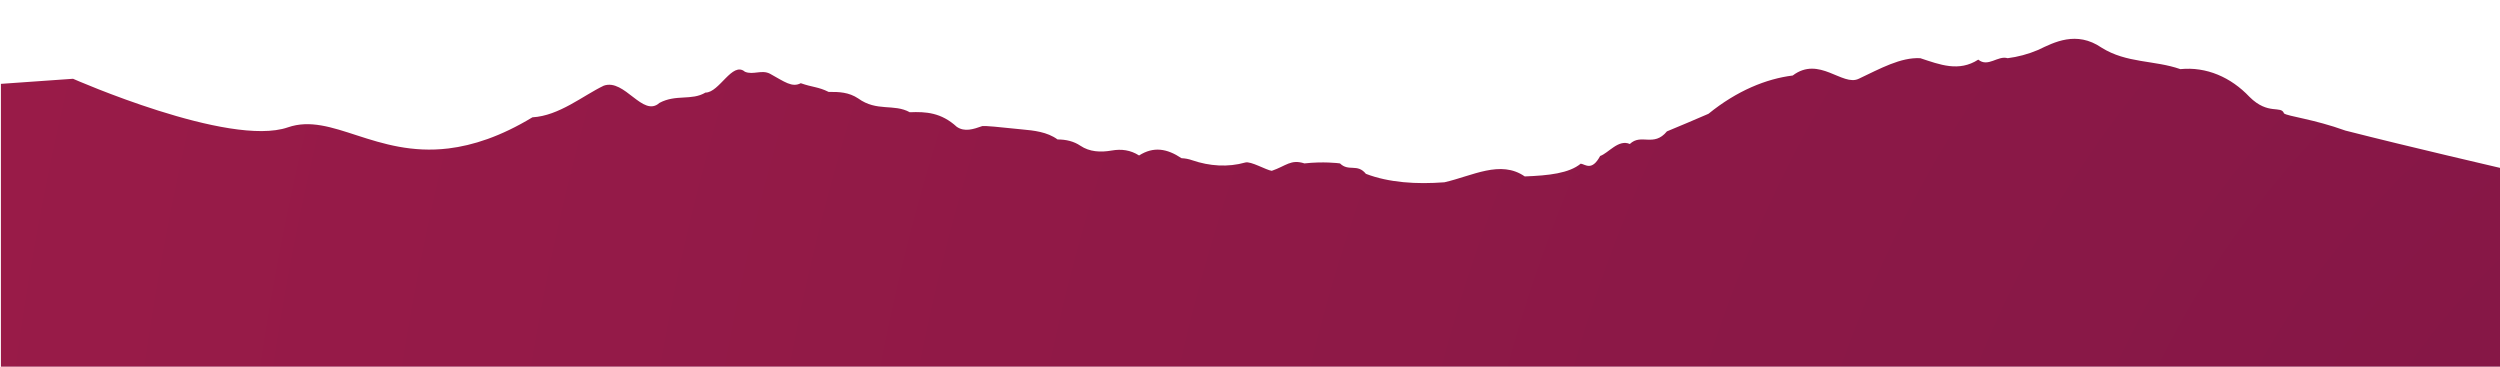 <?xml version="1.0" encoding="utf-8"?>
<!-- Generator: Adobe Illustrator 28.0.0, SVG Export Plug-In . SVG Version: 6.00 Build 0)  -->
<svg version="1.1" id="_x2014_ÎÓÈ_x5F_1" xmlns="http://www.w3.org/2000/svg" xmlns:xlink="http://www.w3.org/1999/xlink"
	 x="0px" y="0px" viewBox="0 0 1920 281.6" style="enable-background:new 0 0 1920 281.6;" xml:space="preserve">
<style type="text/css">
	.st0{fill:url(#SVGID_1_);}
	.st1{fill:#301701;}
	.st2{fill:#261101;}
</style>
<radialGradient id="SVGID_1_" cx="2297.957" cy="591.811" r="2355.787" gradientUnits="userSpaceOnUse">
	<stop  offset="3.133461e-03" style="stop-color:#811646"/>
	<stop  offset="1" style="stop-color:#991B48"/>
</radialGradient>
<path class="st0" d="M1920.7,281.6H0.7V64.4l55.4-3.9c0,0,120,52.9,165,37.3c33.7-11.7,67.3,23,123.4,16.2
	c18.7-2.3,39.9-9.1,64.4-23.9c20.6-1.2,38.7-16.6,54.8-24.3c16.1-5.7,30,24.8,42.8,13.2c12.8-6.8,24.6-1.5,35.3-7.9
	c10.7,0.1,20.6-24.3,30.3-16c6.4,2.7,12.8-1.8,19.2,1.5c11.4,6.3,17,10.8,23.7,7.3c9,3.2,13.4,2.7,21.4,6.7c8-0.1,15.5,0.2,22.7,5
	c14.4,10.4,27.3,3.8,39.6,10.6c12.4-0.5,24.1,0.2,36.1,11.2c6,4.1,12.6,1.9,19.7-0.6c1.4-0.3,12.9,0.7,30.5,2.6
	c8.9,0.8,19.3,1.9,27.2,7.7c6.7,0,12.6,1.5,17.5,4.8c7.1,4.8,15.6,5.2,24.1,3.7c7.5-1.3,14.4-0.4,21,3.8c11.2-7.1,21.5-5.3,32.6,2.1
	c2.7,0.1,5.5,0.6,8.3,1.6c13.2,4.5,27.3,5.5,40.7,1.7c4.2-1.2,16,5.8,20.3,6.4c11.1-3.8,14.6-9.1,25.1-5.7c14.5-1.6,26-0.2,27.3,0
	c6.7,6.6,13.3-0.2,19.9,8c8.8,3.4,18.5,5.4,28.7,6.4c10.2,1,20.9,0.9,31.6,0.1c21.5-4.9,43.1-17.4,61.7-4.5c18.5-0.7,34-2.4,43-9.8
	c3.4,0.4,8.5,6.1,14.9-5.9c6.4-2.2,14.1-13.1,22.8-9.2c8.7-8.4,18.3,2.7,28.5-9.7c10.2-4.2,21-8.8,31.9-13.5
	c21.9-17.8,44.5-26.9,64.7-29.4c20.3-15.4,38.2,8.6,50.7,2.5c16.7-7.9,32.2-16.6,47.3-15.8c15.1,5,29.6,10.7,44.5,1.1
	c7.5,6.2,15-3.4,22.6-1.1c7.7-1,15.5-3,23.5-6.4c12.1-5.8,29.3-14.9,48.6-1.7c19.3,12.1,40.5,9.5,60.5,16.5c20-2,38.8,6.2,53.1,21.3
	c14.3,14.3,24.3,6.3,26.5,12.7c3,2.3,22.5,4.3,47.2,13.2c24.7,6.3,54.5,13.5,78.2,19.1c23.7,5.6,41.2,9.7,41.2,9.7V281.6z"/>
</svg>
